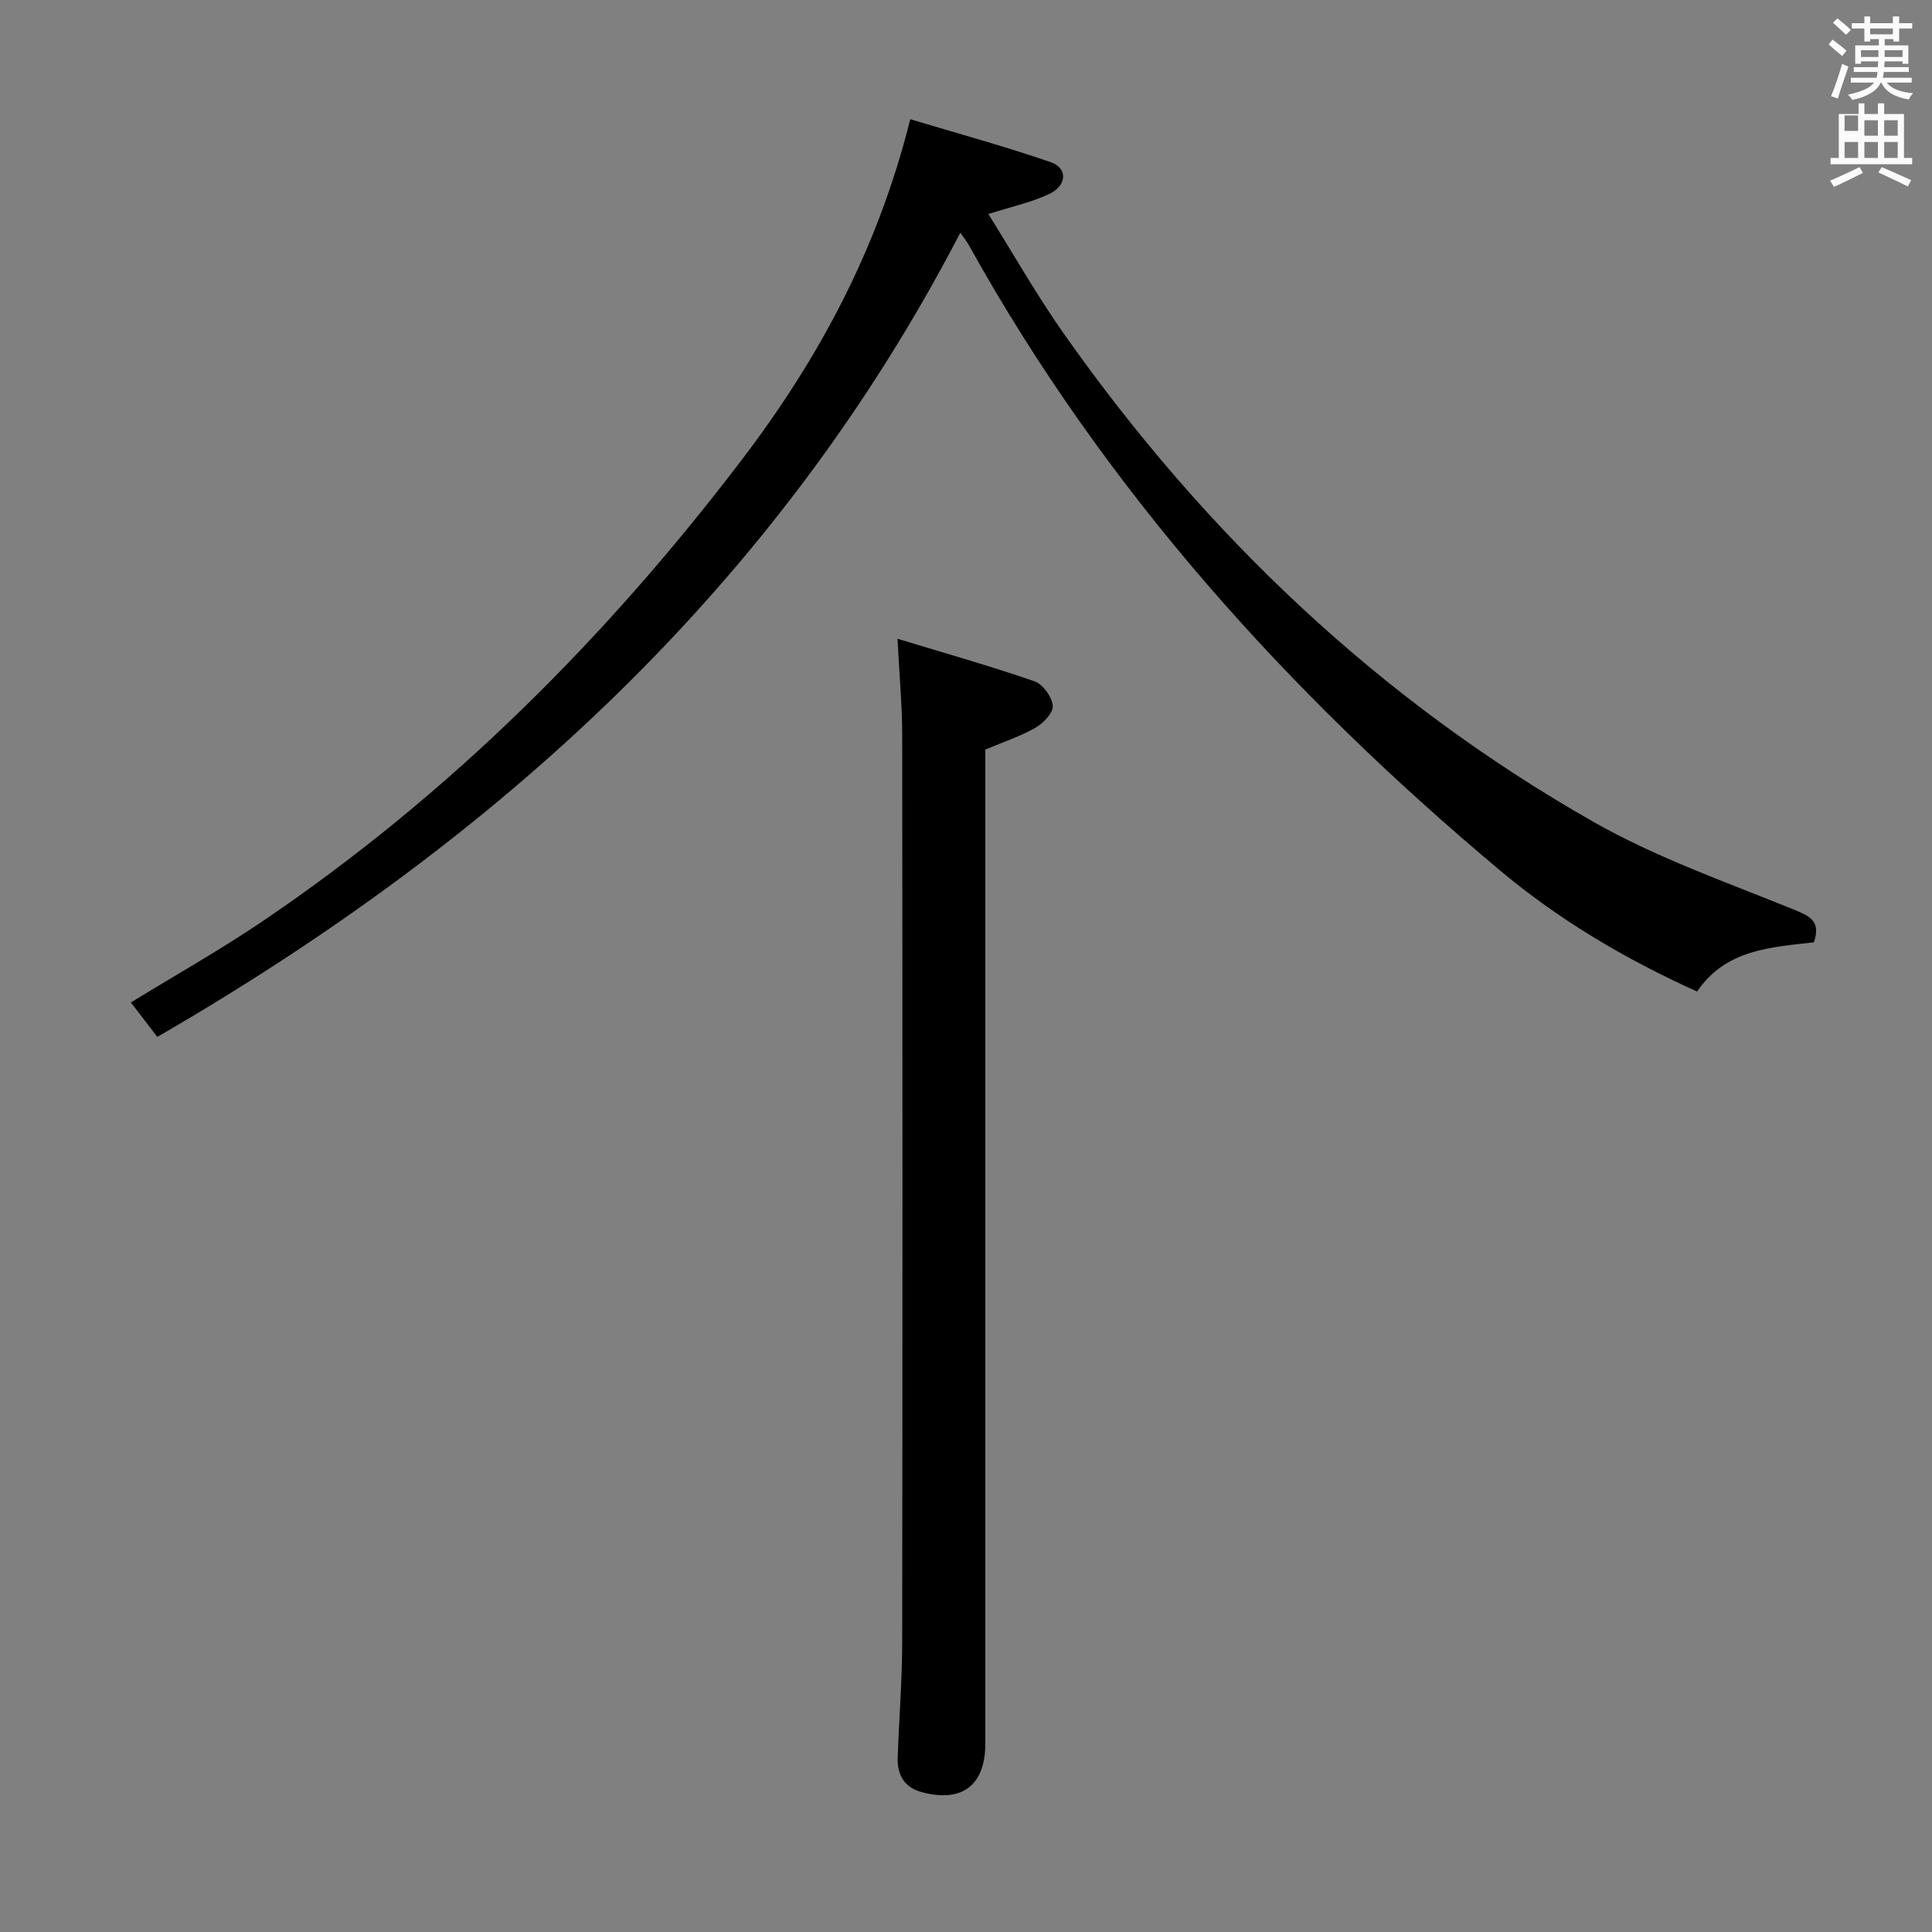 <svg enable-background="new 0 0 400 400" viewBox="0 0 400 400" xmlns="http://www.w3.org/2000/svg"><rect x="0" y="0" width="400" height="400" fill="#808080" stroke="none"/><path d="m378.6 9.2.8-1c.9.7 1.9 1.4 2.9 2.3l-.9 1.1c-1.1-.9-2-1.7-2.8-2.4zm.5 10.7c.9-2.1 1.6-4.3 2.3-6.7.4.2.8.4 1.3.6-.7 2.1-1.5 4.3-2.2 6.6zm.4-15.2.9-.9c1 .8 2 1.6 2.8 2.4l-1 1c-1-.9-1.9-1.8-2.7-2.5zm12.5-1.3h1.2v1.4h2.7v1.1h-2.7v2.7h-1.2v-.5h-1.8v1.3h4.9v3.8h-1.2v-.5h-3.7c0 .4-.1.9-.1 1.2h5.1v1h-5.2c0 .5-.1.9-.2 1.2h6v1h-5.2c1.1 1.3 2.9 2 5.5 2.2-.4.4-.7.8-.9 1.3-2.9-.5-4.8-1.6-5.7-3.5h-.1c-.8 1.7-2.7 2.9-5.9 3.6-.2-.4-.6-.8-.9-1.1 2.8-.6 4.6-1.4 5.4-2.5h-4.8v-1h5.3c.1-.3.2-.7.2-1.2h-4.9v-1h5c0-.4 0-.8.1-1.2h-3.6v.5h-1.2v-3.8h4.9v-1.3h-1.8v.5h-1.2v-2.7h-2.6v-1.1h2.6v-1.4h1.2v1.4h4.7v-1.4zm-6.7 8.4h3.6c0-.4 0-.9 0-1.4h-3.6zm1.9-4.7h4.7v-1.2h-4.7zm6.7 3.3h-3.7v1.4h3.7z" fill="#fafbfa"/><path d="m384.7 21.4h1.3v2.2h2.8v-2.2h1.3v2.2h4.1v9.1h1.7v1.3h-16.9v-1.3h1.7v-9.1h4.1v-2.2zm.3 13.2.7 1.2c-1.8.9-3.8 1.9-6 2.9-.2-.4-.5-.8-.8-1.3 2.4-1 4.4-2 6.1-2.8zm-3.1-7.5h2.8v-3.2h-2.8v4.2zm0 5.6h2.8v-3.3h-2.8zm4.1-4.6h2.8v-3.2h-2.8zm0 4.6h2.8v-3.3h-2.8zm3.6 1.9c2.1.9 4.1 1.8 6.1 2.7l-.7 1.3c-2.2-1.1-4.2-2-6.1-2.9zm3.3-9.7h-2.8v3.2h2.8zm-2.8 7.8h2.8v-3.3h-2.8z" fill="#fafbfa"/><g fill="#010000"><path d="m32.57 214.68c-2.11-2.75-3.72-4.84-5.48-7.13 9.22-5.66 18.58-10.92 27.44-16.93 38.54-26.11 71.01-58.56 99.13-95.53 15.86-20.85 28.09-43.49 34.8-70.41 9.94 2.99 19.61 5.63 29.07 8.89 3.59 1.24 3.4 4.87-.36 6.62-3.68 1.72-7.76 2.6-12.54 4.12 5.21 8.31 10.01 16.8 15.6 24.74 29.25 41.55 65.36 75.89 109.59 101.06 13.19 7.51 27.79 12.59 41.92 18.35 3.38 1.38 5.18 2.53 3.81 6.63-8.82 1.05-18.23 1.4-24.18 10.2-14.77-6.67-28.52-14.77-40.78-25.05-43.98-36.85-81.89-78.91-109.92-129.34-.55-1-1.29-1.89-1.85-2.71-37.91 73.02-95.8 125.75-166.25 166.49z"/><path d="m185.82 132.25c10.16 3.09 19.37 5.69 28.39 8.82 1.72.6 3.58 3.2 3.76 5.04.14 1.43-1.95 3.62-3.57 4.55-3.08 1.78-6.55 2.9-10.4 4.53v5.41 200.42c0 8.62-4.83 12.29-13.21 10.01-3.61-.98-5.05-3.62-4.93-7.15.27-7.98.92-15.95.93-23.93.08-62.64.07-125.29 0-187.93-.01-5.95-.57-11.91-.97-19.77z"/></g></svg>